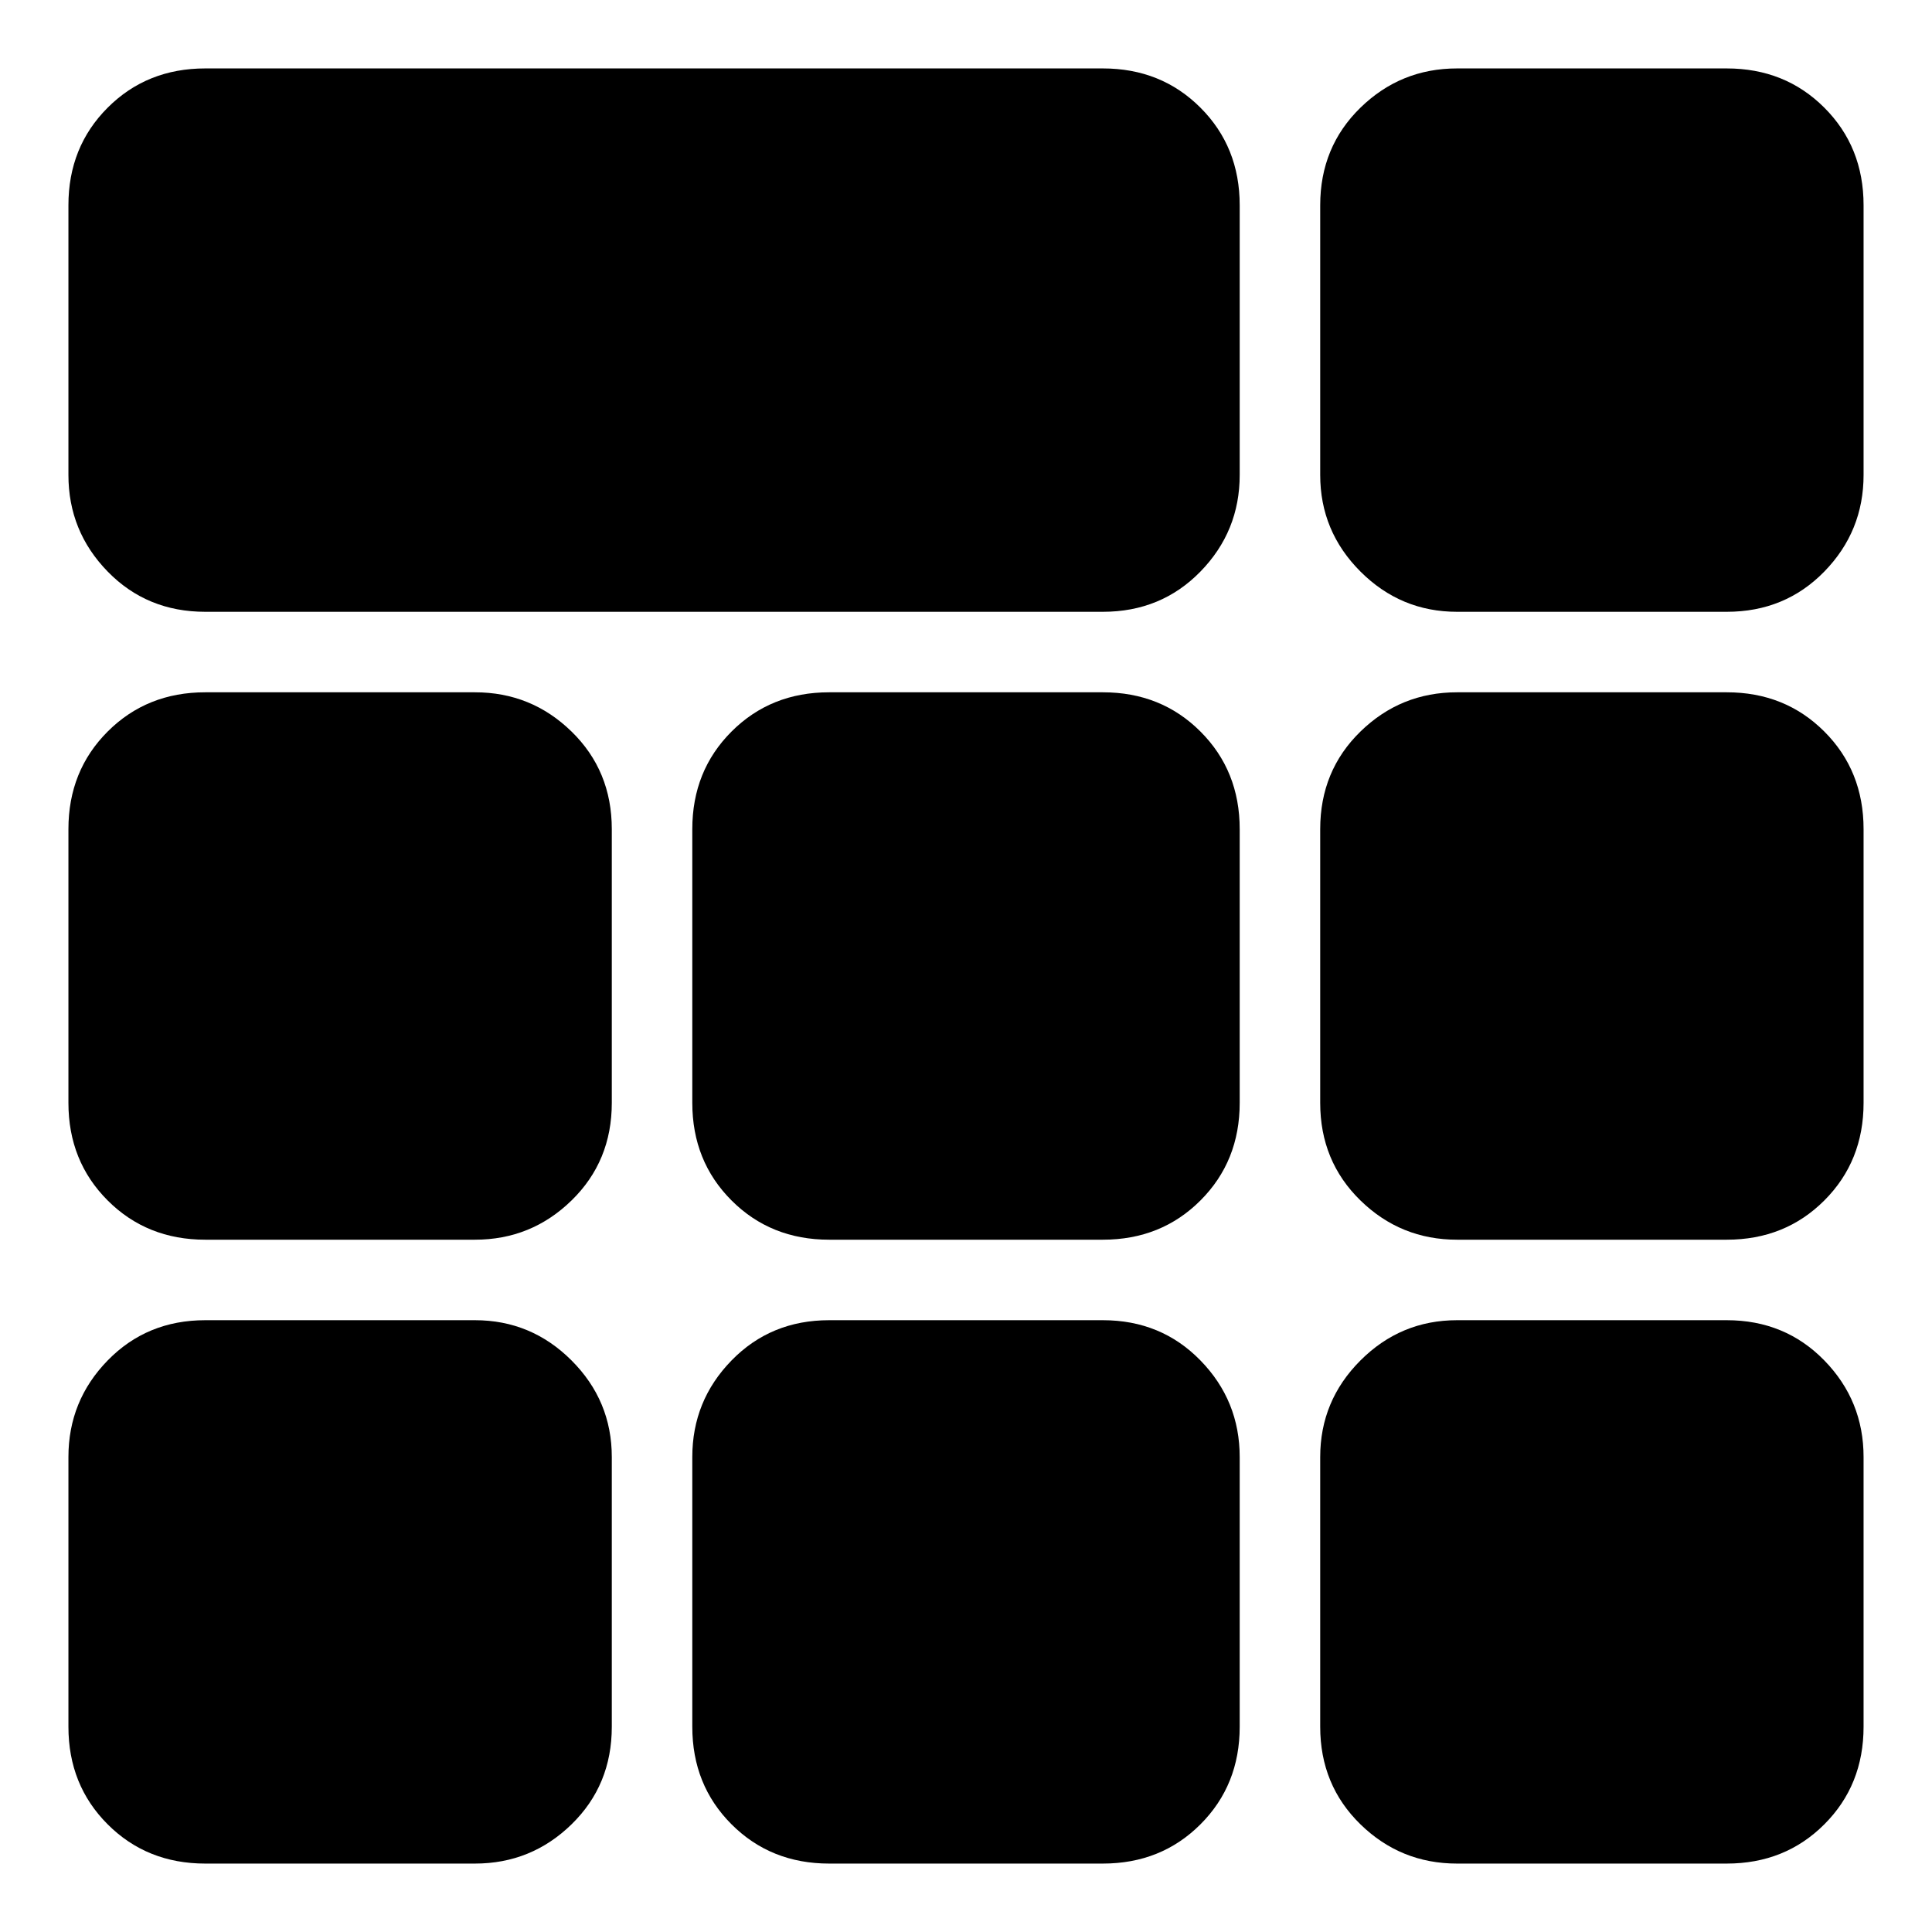 <svg xmlns="http://www.w3.org/2000/svg" height="24" viewBox="0 -960 960 960" width="24"><path d="M102-656q-29 0-48.5-20T34-724v-134q0-29 19.5-48.5T102-926h446q29 0 48.5 19.5T616-858v134q0 28-19.5 48T548-656H102Zm0 622q-29 0-48.5-19.5T34-102v-134q0-28 19.5-48t48.5-20h134q28 0 48 20t20 48v134q0 29-20 48.5T236-34H102Zm310 0q-29 0-48.5-19.5T344-102v-134q0-28 19.5-48t48.5-20h136q29 0 48.5 20t19.5 48v134q0 29-19.5 48.5T548-34H412Zm312 0q-28 0-48-19.5T656-102v-134q0-28 20-48t48-20h134q29 0 48.5 20t19.5 48v134q0 29-19.5 48.5T858-34H724ZM102-344q-29 0-48.5-19.5T34-412v-136q0-29 19.5-48.5T102-616h134q28 0 48 19.5t20 48.5v136q0 29-20 48.5T236-344H102Zm310 0q-29 0-48.5-19.5T344-412v-136q0-29 19.5-48.5T412-616h136q29 0 48.5 19.5T616-548v136q0 29-19.5 48.5T548-344H412Zm312 0q-28 0-48-19.5T656-412v-136q0-29 20-48.5t48-19.5h134q29 0 48.5 19.5T926-548v136q0 29-19.5 48.5T858-344H724Zm0-312q-28 0-48-20t-20-48v-134q0-29 20-48.5t48-19.5h134q29 0 48.5 19.5T926-858v134q0 28-19.5 48T858-656H724Z"/></svg>
